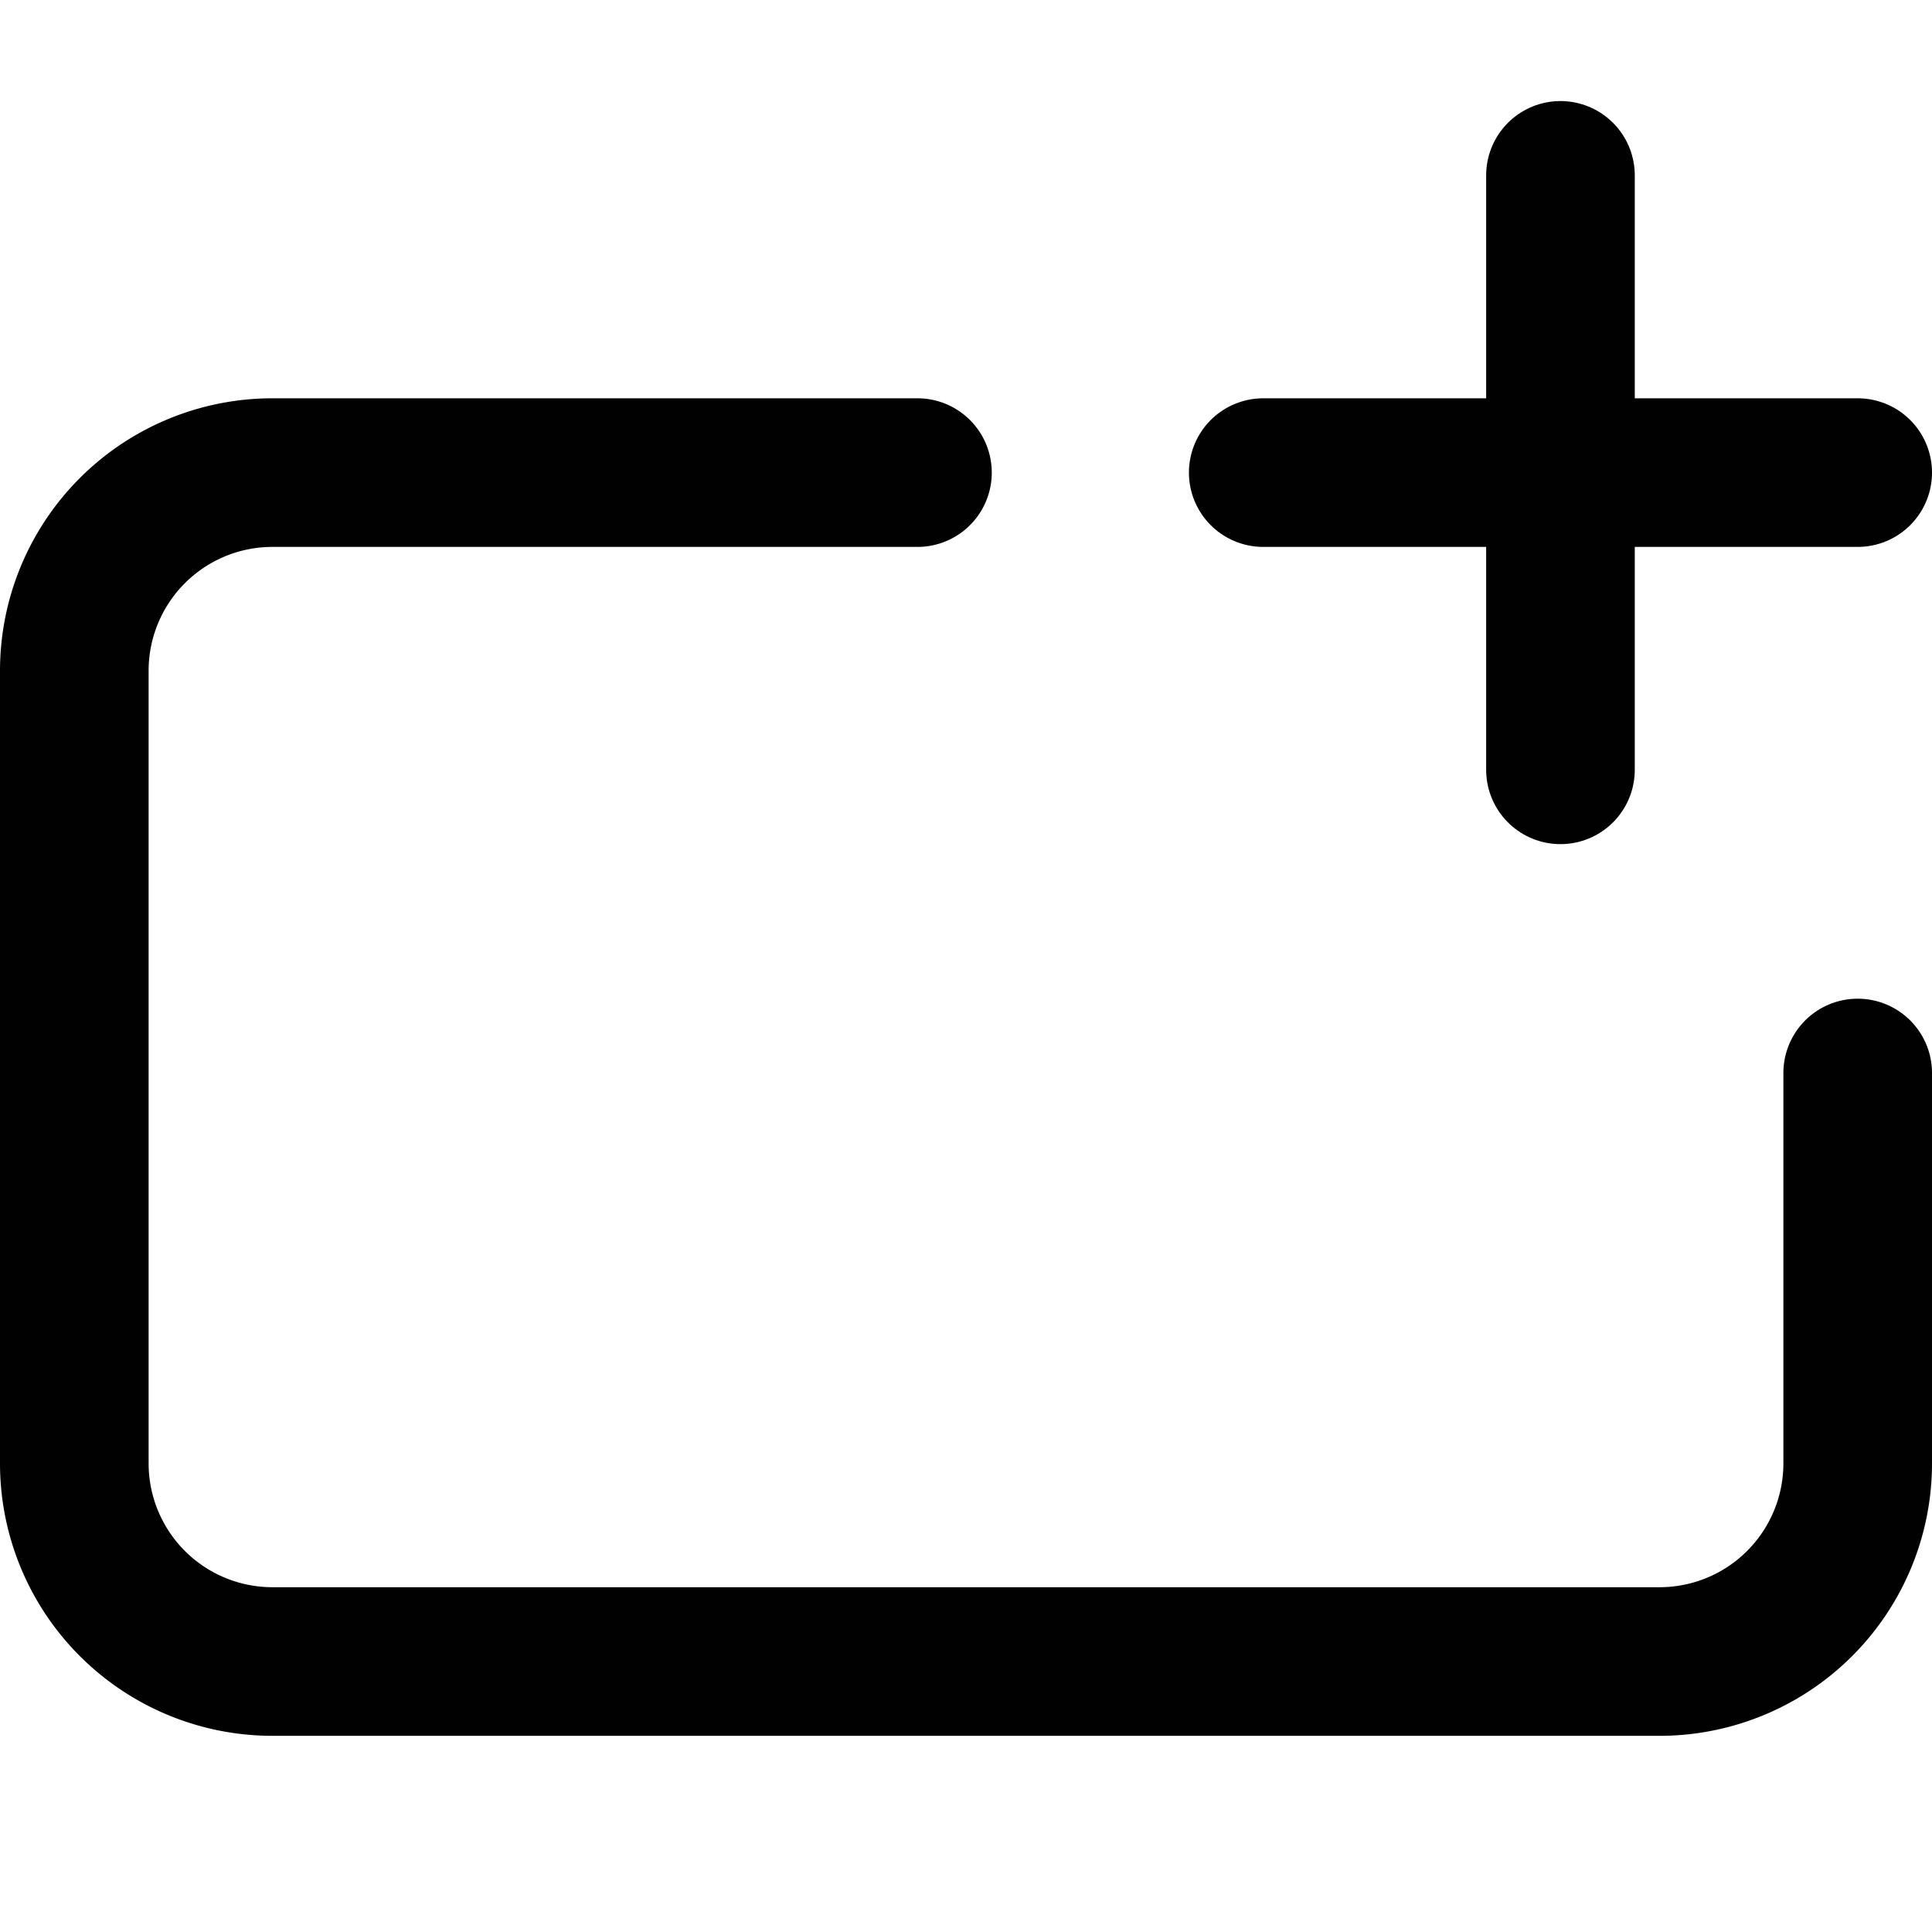 <?xml version="1.0" encoding="UTF-8" standalone="no"?>
<!-- Uploaded to: SVG Repo, www.svgrepo.com, Generator: SVG Repo Mixer Tools -->

<svg
   width="650"
   height="650"
   viewBox="0 0 19.5 19.5"
   version="1.1"
   id="svg99148"
   xmlns="http://www.w3.org/2000/svg"
   xmlns:svg="http://www.w3.org/2000/svg">
  <defs
     id="defs99139">
    <style
       id="style99137">.cls-1,.cls-2{fill:none;stroke:#010101;stroke-linecap:round;stroke-linejoin:round;stroke-width:1.5px;}.cls-1{fill-rule:evenodd;}</style>
  </defs>
  <g
     id="ic-actions-add-tab"
     transform="translate(-2.25,-2.23)">
    <path
       class="cls-1"
       d="M 21,13.06 V 17 a 2,2 0 0 1 -2,2 H 5 A 2,2 0 0 1 3,17 V 9 A 2,2 0 0 1 5,7 h 6.51"
       id="path99141" />
    <line
       class="cls-2"
       x1="15"
       y1="7"
       x2="21"
       y2="7"
       id="line99143" />
    <line
       class="cls-2"
       x1="18"
       y1="4"
       x2="18"
       y2="10"
       id="line99145" />
  </g>
</svg>
